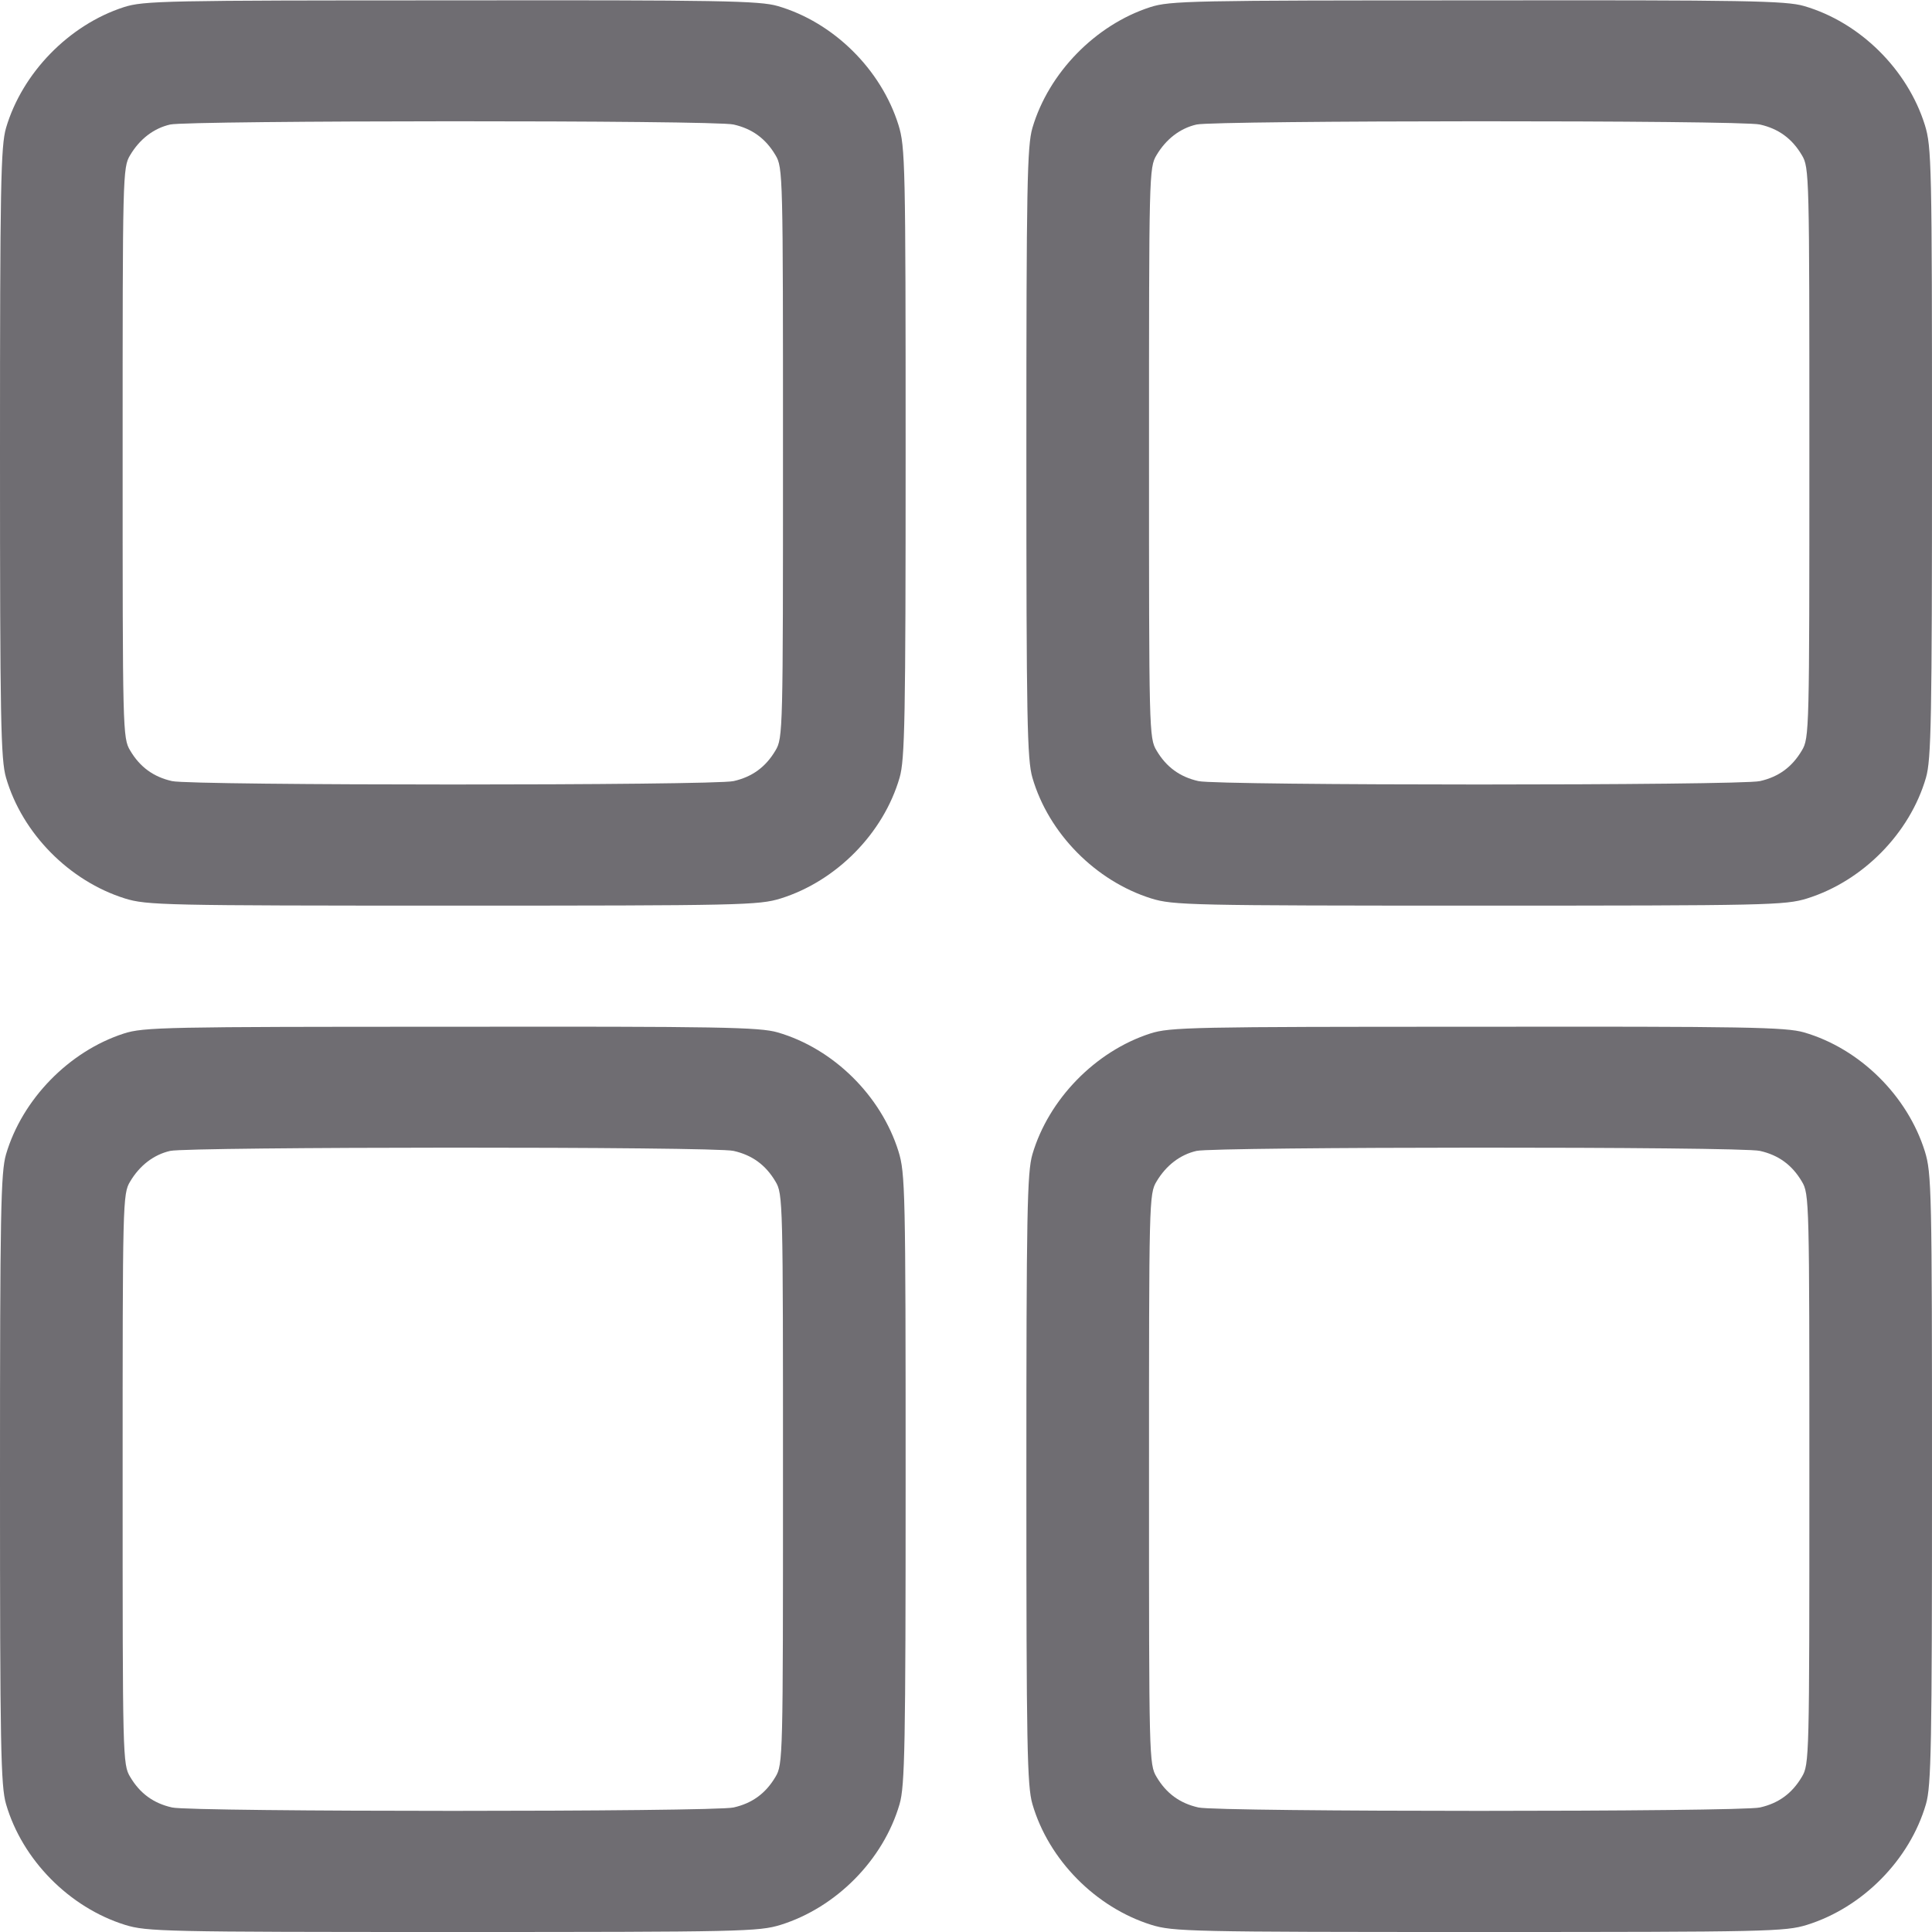 <?xml version="1.0" standalone="no"?>
<!DOCTYPE svg PUBLIC "-//W3C//DTD SVG 20010904//EN"
 "http://www.w3.org/TR/2001/REC-SVG-20010904/DTD/svg10.dtd">
<svg version="1.0" xmlns="http://www.w3.org/2000/svg"
 width="20px" height="20px" viewBox="0 0 512 512"
 preserveAspectRatio="xMidYMid meet">
<g transform="translate(0,512) scale(0.1,-0.1)"
fill="#6f6d72" stroke="none">
<path d="M328 5101 c-145 -47 -269 -174 -312 -320 -14 -48 -16 -154 -16 -861
0 -707 2 -813 16 -861 43 -148 168 -274 315 -320 58 -18 104 -19 869 -19 765
0 811 1 869 19 147 46 272 172 315 320 14 48 16 154 16 862 0 764 -1 810 -19
868 -46 147 -172 272 -320 315 -48 14 -154 16 -865 15 -758 0 -815 -1 -868
-18z m1616 -311 c49 -11 85 -37 111 -81 20 -33 20 -52 20 -789 0 -737 0 -756
-20 -789 -26 -44 -62 -70 -111 -81 -51 -12 -1437 -12 -1488 0 -49 11 -85 37
-111 81 -20 33 -20 52 -20 789 0 737 0 756 20 789 25 42 62 71 106 81 48 11
1445 12 1493 0z"/>
<path d="M3048 5101 c-145 -47 -269 -174 -312 -320 -14 -48 -16 -154 -16 -861
0 -707 2 -813 16 -861 43 -148 168 -274 315 -320 58 -18 104 -19 869 -19 765
0 811 1 869 19 147 46 272 172 315 320 14 48 16 154 16 862 0 764 -1 810 -19
868 -46 147 -172 272 -320 315 -48 14 -154 16 -865 15 -758 0 -815 -1 -868
-18z m1616 -311 c49 -11 85 -37 111 -81 20 -33 20 -52 20 -789 0 -737 0 -756
-20 -789 -26 -44 -62 -70 -111 -81 -51 -12 -1437 -12 -1488 0 -49 11 -85 37
-111 81 -20 33 -20 52 -20 789 0 737 0 756 20 789 25 42 62 71 106 81 48 11
1445 12 1493 0z"/>
<path d="M328 2381 c-145 -47 -269 -174 -312 -320 -14 -48 -16 -154 -16 -861
0 -707 2 -813 16 -861 43 -148 168 -274 315 -320 58 -18 104 -19 869 -19 765
0 811 1 869 19 147 46 272 172 315 320 14 48 16 154 16 862 0 764 -1 810 -19
868 -46 147 -172 272 -320 315 -48 14 -154 16 -865 15 -758 0 -815 -1 -868
-18z m1616 -311 c49 -11 85 -37 111 -81 20 -33 20 -52 20 -789 0 -737 0 -756
-20 -789 -26 -44 -62 -70 -111 -81 -51 -12 -1437 -12 -1488 0 -49 11 -85 37
-111 81 -20 33 -20 52 -20 789 0 737 0 756 20 789 25 42 62 71 106 81 48 11
1445 12 1493 0z"/>
<path d="M3048 2381 c-145 -47 -269 -174 -312 -320 -14 -48 -16 -154 -16 -861
0 -707 2 -813 16 -861 43 -148 168 -274 315 -320 58 -18 104 -19 869 -19 765
0 811 1 869 19 147 46 272 172 315 320 14 48 16 154 16 862 0 764 -1 810 -19
868 -46 147 -172 272 -320 315 -48 14 -154 16 -865 15 -758 0 -815 -1 -868
-18z m1616 -311 c49 -11 85 -37 111 -81 20 -33 20 -52 20 -789 0 -737 0 -756
-20 -789 -26 -44 -62 -70 -111 -81 -51 -12 -1437 -12 -1488 0 -49 11 -85 37
-111 81 -20 33 -20 52 -20 789 0 737 0 756 20 789 25 42 62 71 106 81 48 11
1445 12 1493 0z"/>
</g>
</svg>
